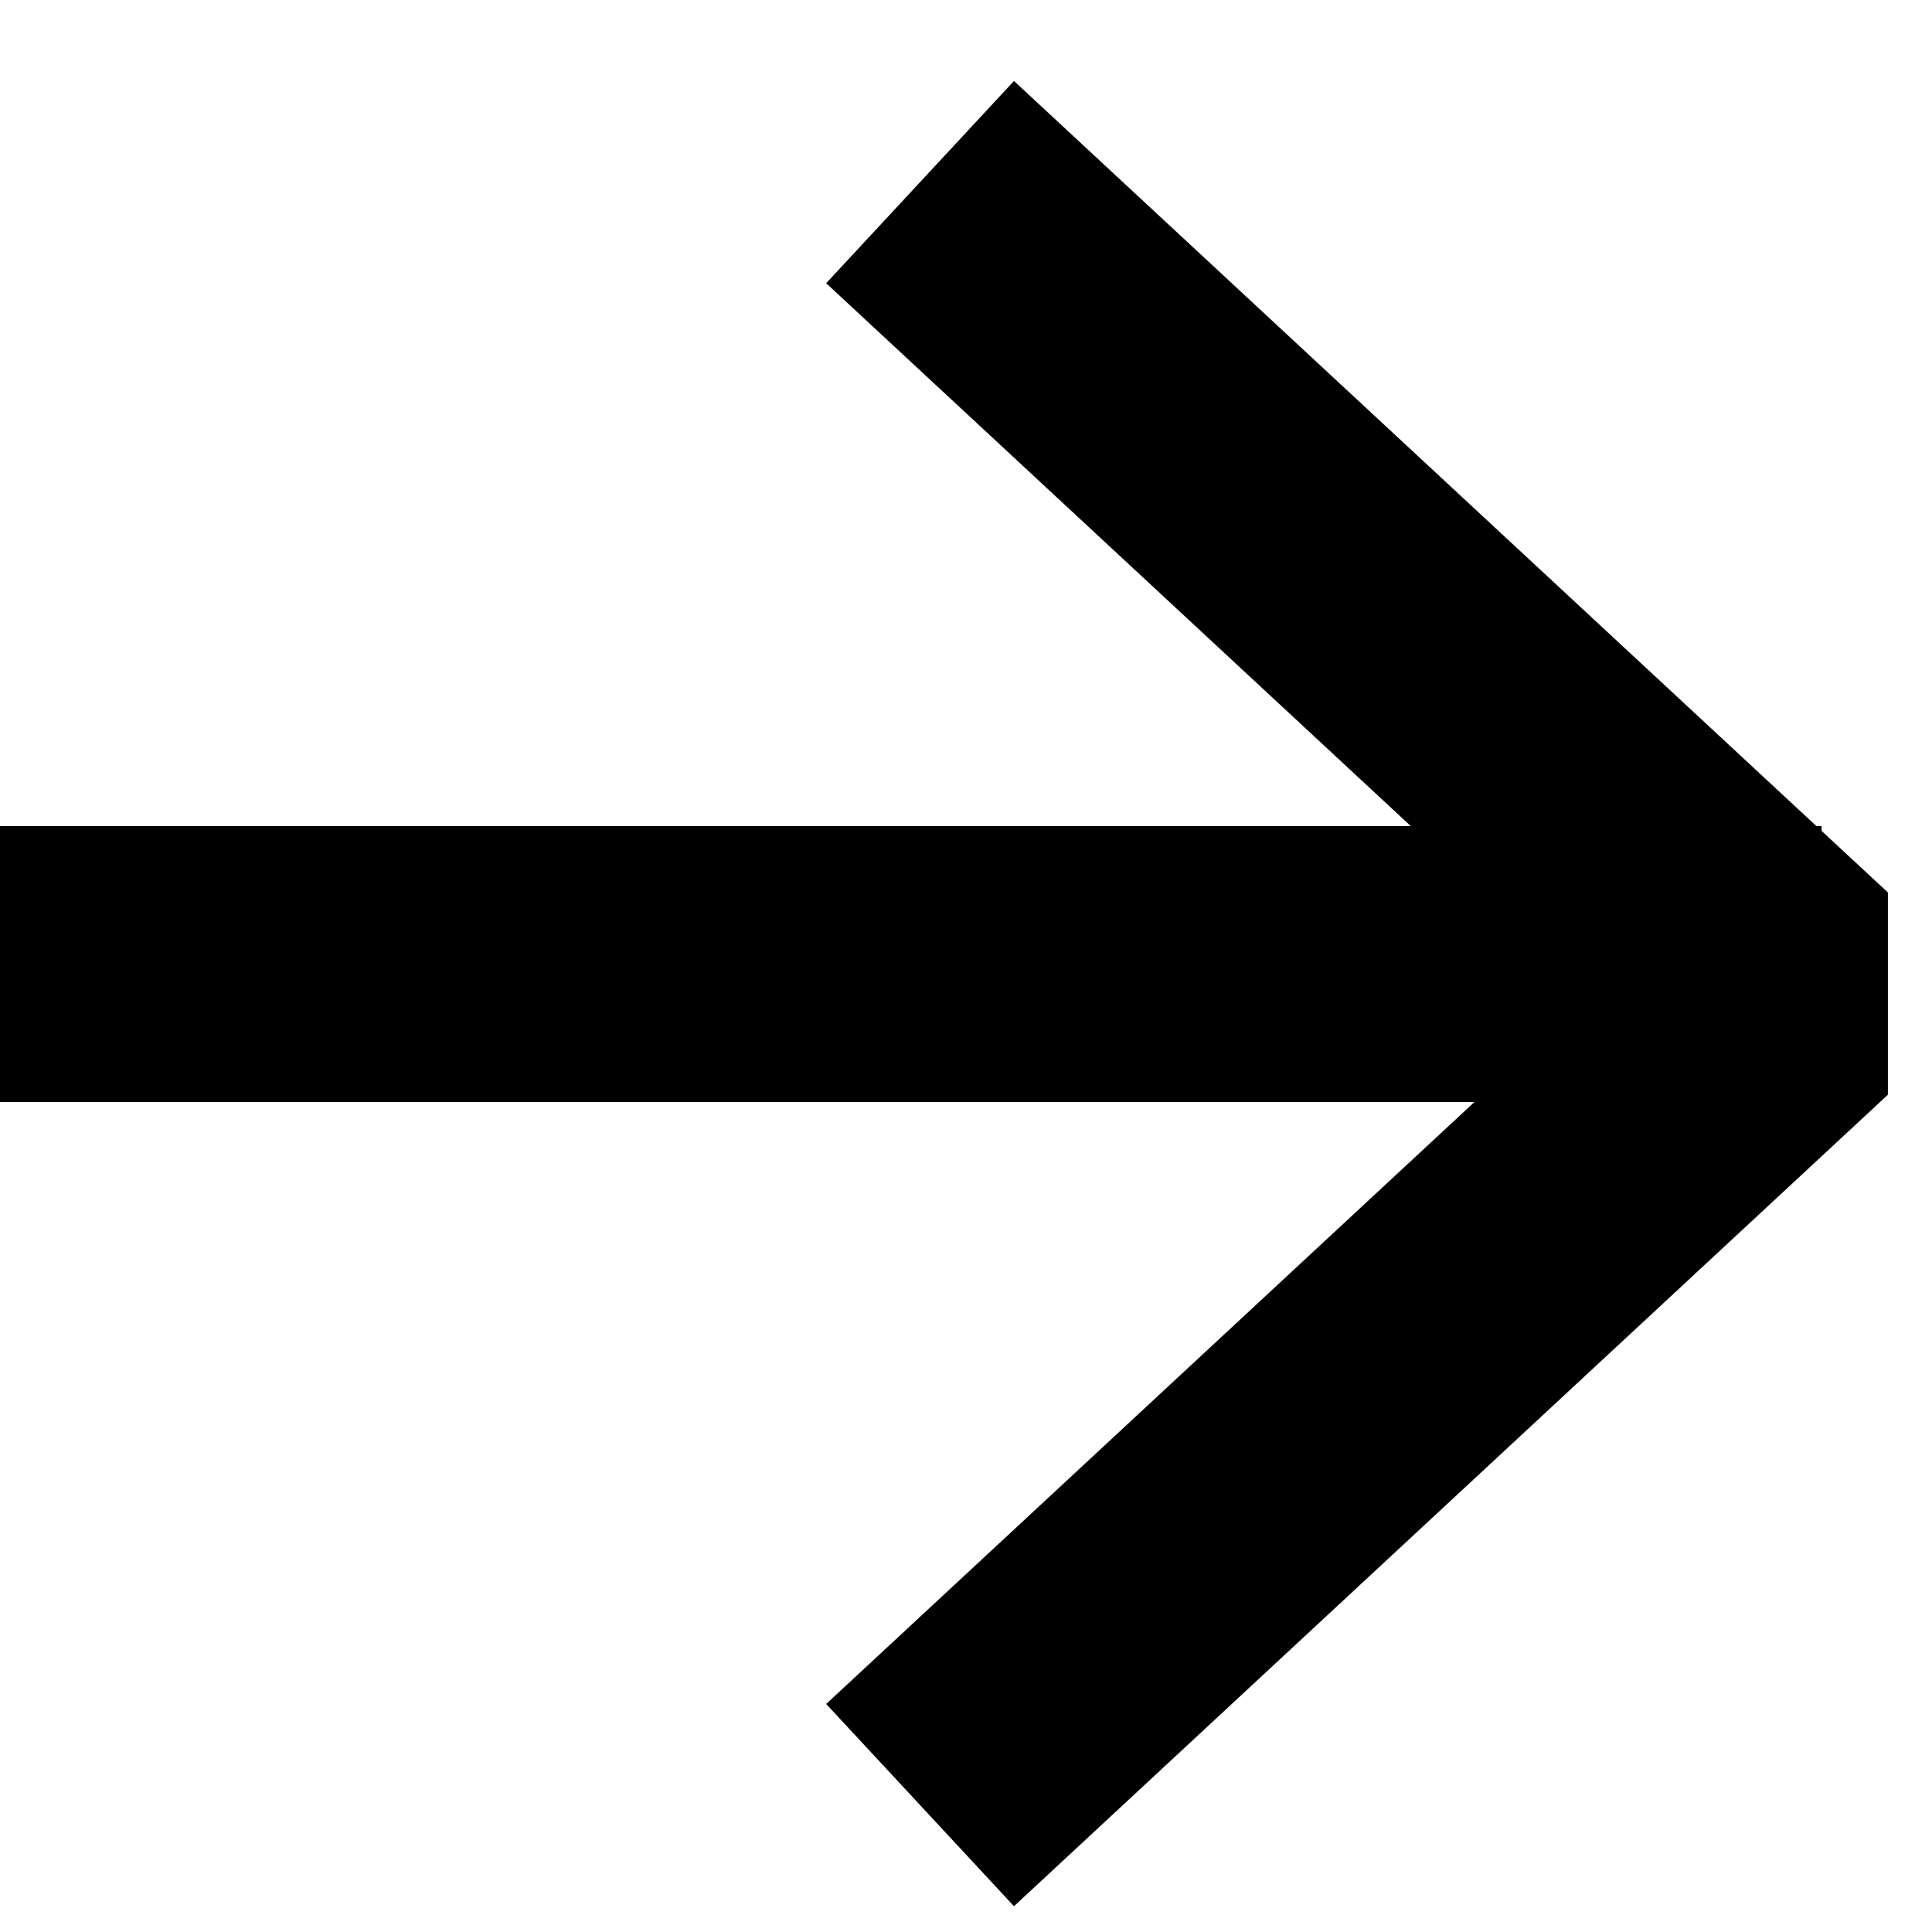 <svg width="14" height="14" viewBox="0 0 14 14" fill="none" xmlns="http://www.w3.org/2000/svg">
<path d="M7.4 2L13 7.2L7.4 12.4" stroke="black" stroke-width="2" stroke-linecap="square" stroke-linejoin="bevel"/>
<path d="M1 6.986H12.2" stroke="black" stroke-width="2" stroke-linecap="square" stroke-linejoin="bevel"/>
</svg>
